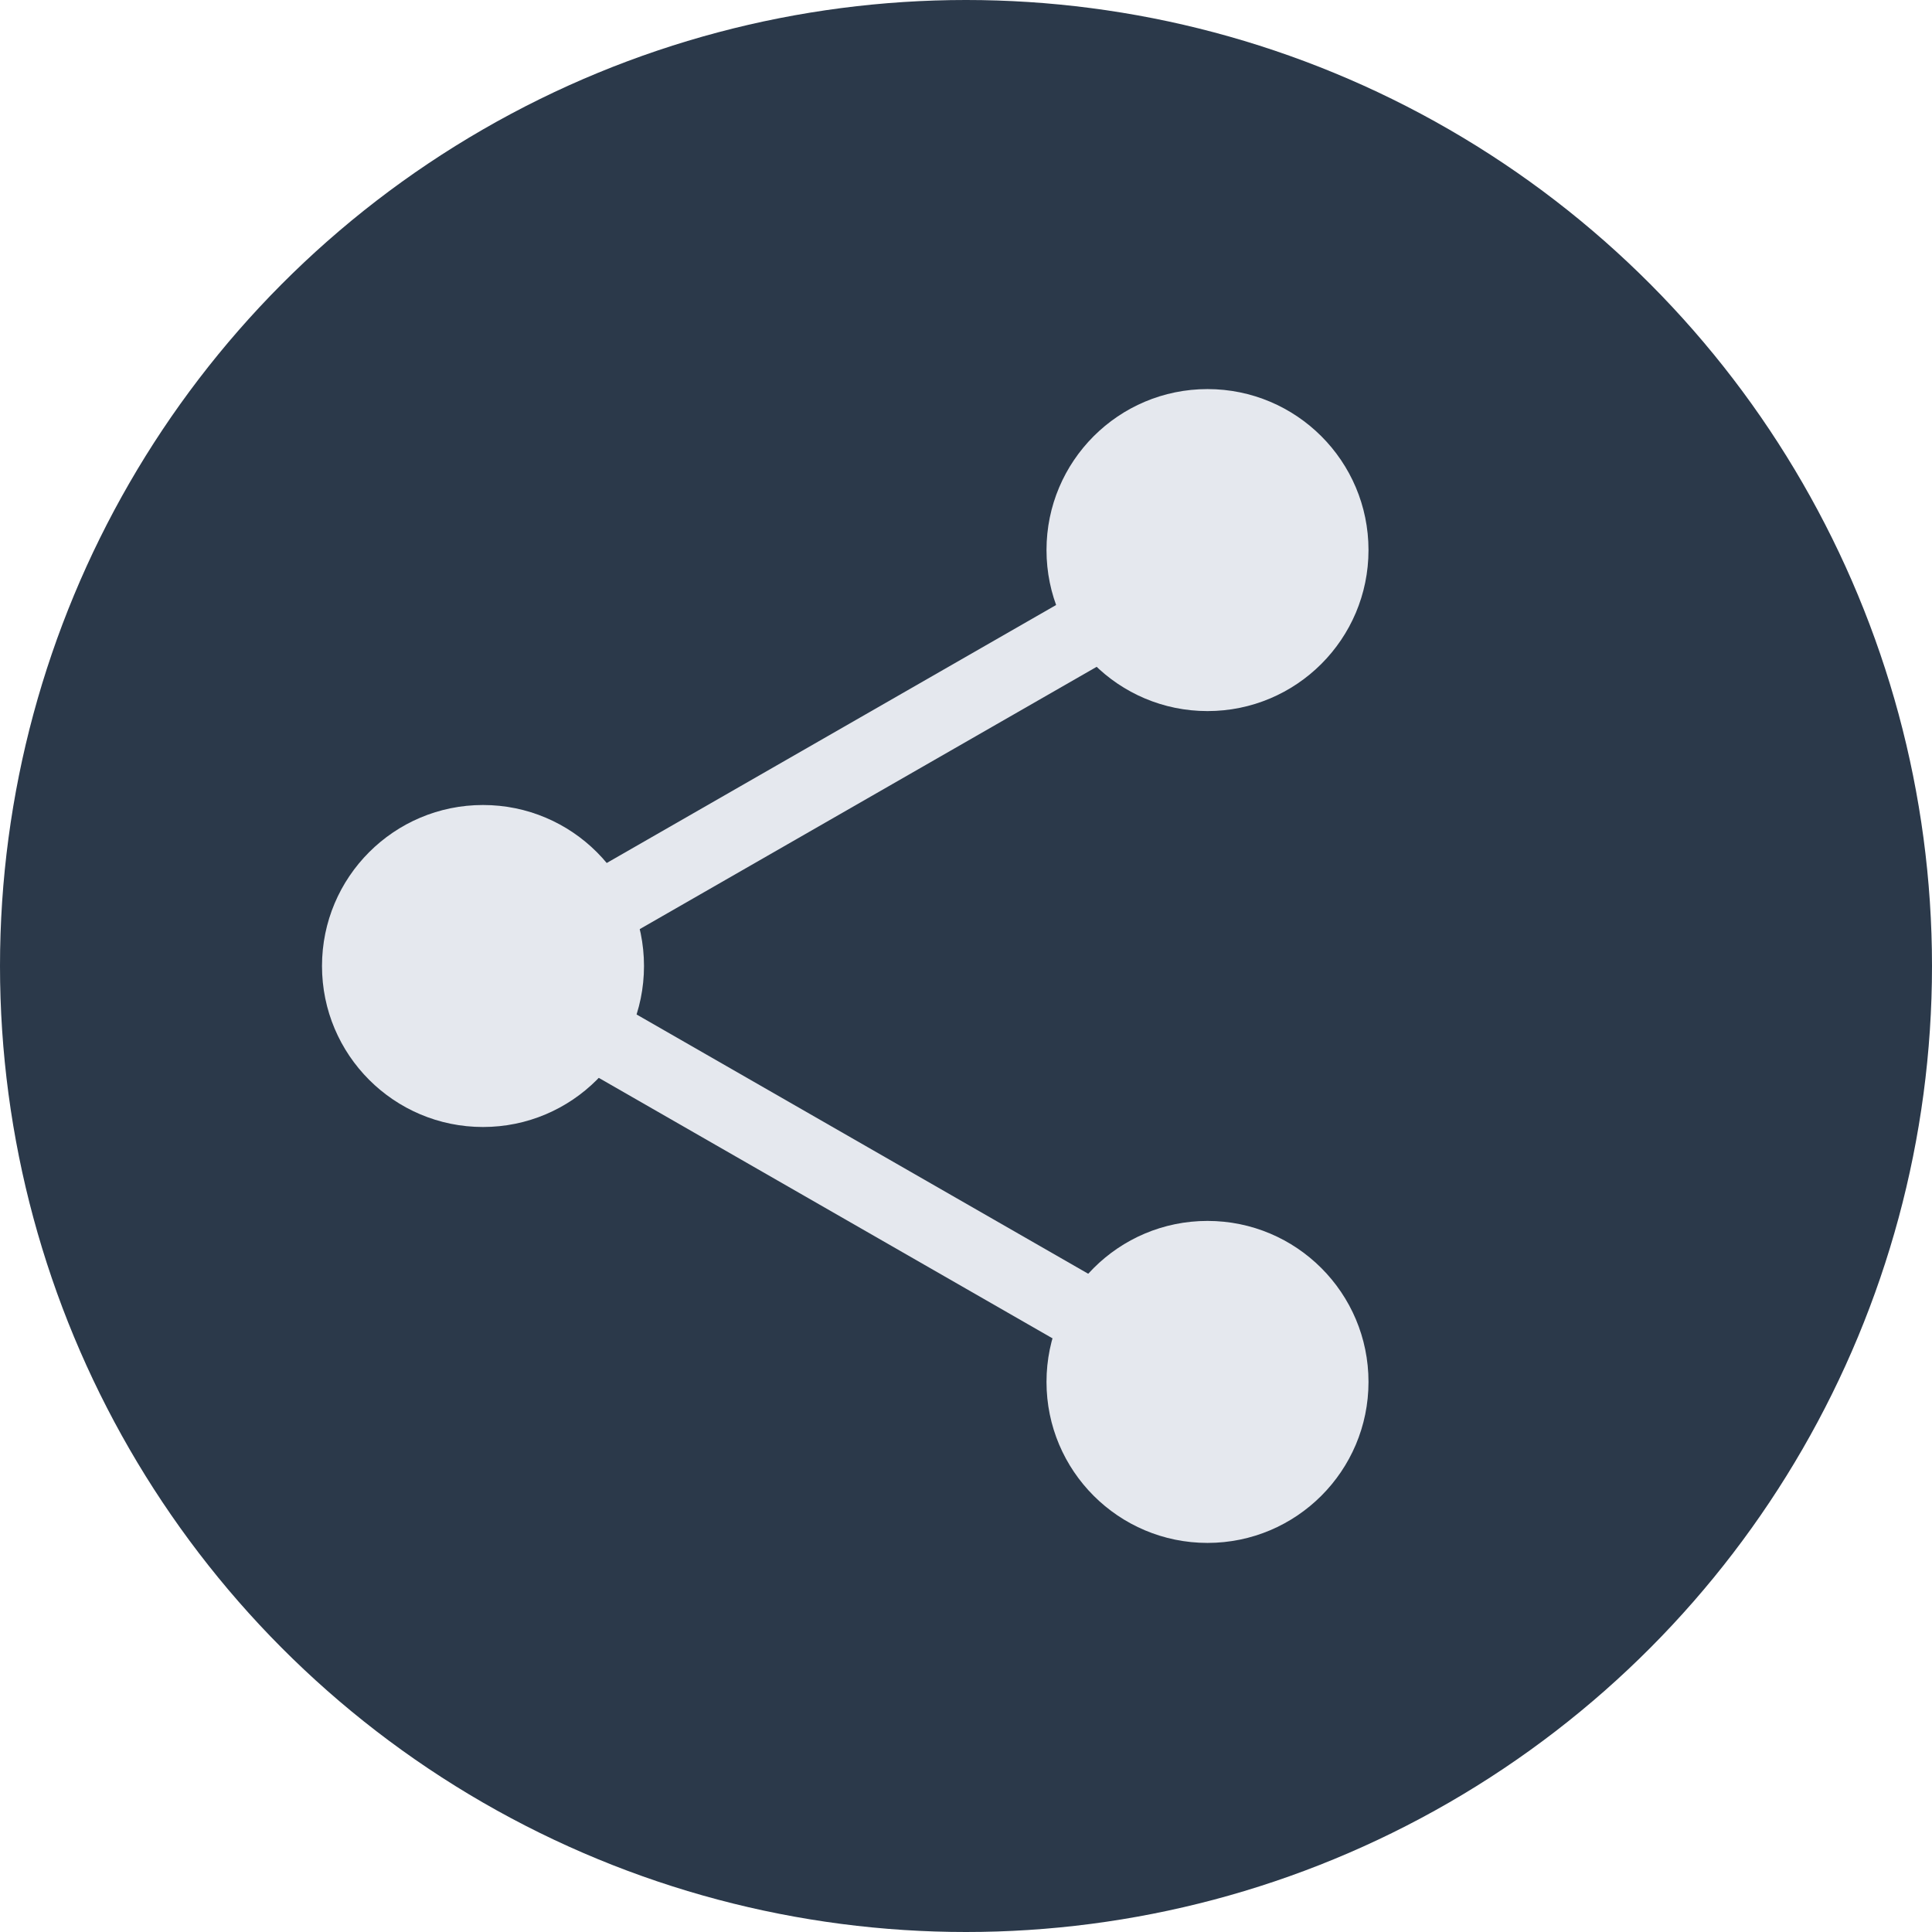 <svg xmlns="http://www.w3.org/2000/svg" width="144" height="144" viewBox="0 0 144 144">
  <g id="Group_2736" data-name="Group 2736" transform="translate(-106 -1067)">
    <g id="Group_2217" data-name="Group 2217">
      <circle id="Ellipse_102" data-name="Ellipse 102" cx="72" cy="72" r="72" transform="translate(106 1067)" fill="#2b394a"/>
      <g id="Group_2737" data-name="Group 2737" transform="translate(-1501 763)">
        <circle id="Ellipse_247" data-name="Ellipse 247" cx="12" cy="12" r="12" transform="translate(1685 333)" fill="#e5e8ee"/>
        <circle id="Ellipse_248" data-name="Ellipse 248" cx="12" cy="12" r="12" transform="translate(1631 364)" fill="#e5e8ee"/>
        <circle id="Ellipse_249" data-name="Ellipse 249" cx="12" cy="12" r="12" transform="translate(1685 395)" fill="#e5e8ee"/>
        <line id="Line_227" data-name="Line 227" y1="31" x2="54" transform="translate(1643.5 345.5)" fill="none" stroke="#e5e8ee" stroke-width="5.5"/>
        <line id="Line_228" data-name="Line 228" x2="54" y2="31" transform="translate(1643.5 376.5)" fill="none" stroke="#e5e8ee" stroke-width="5.5"/>
      </g>
    </g>
  </g>
</svg>
